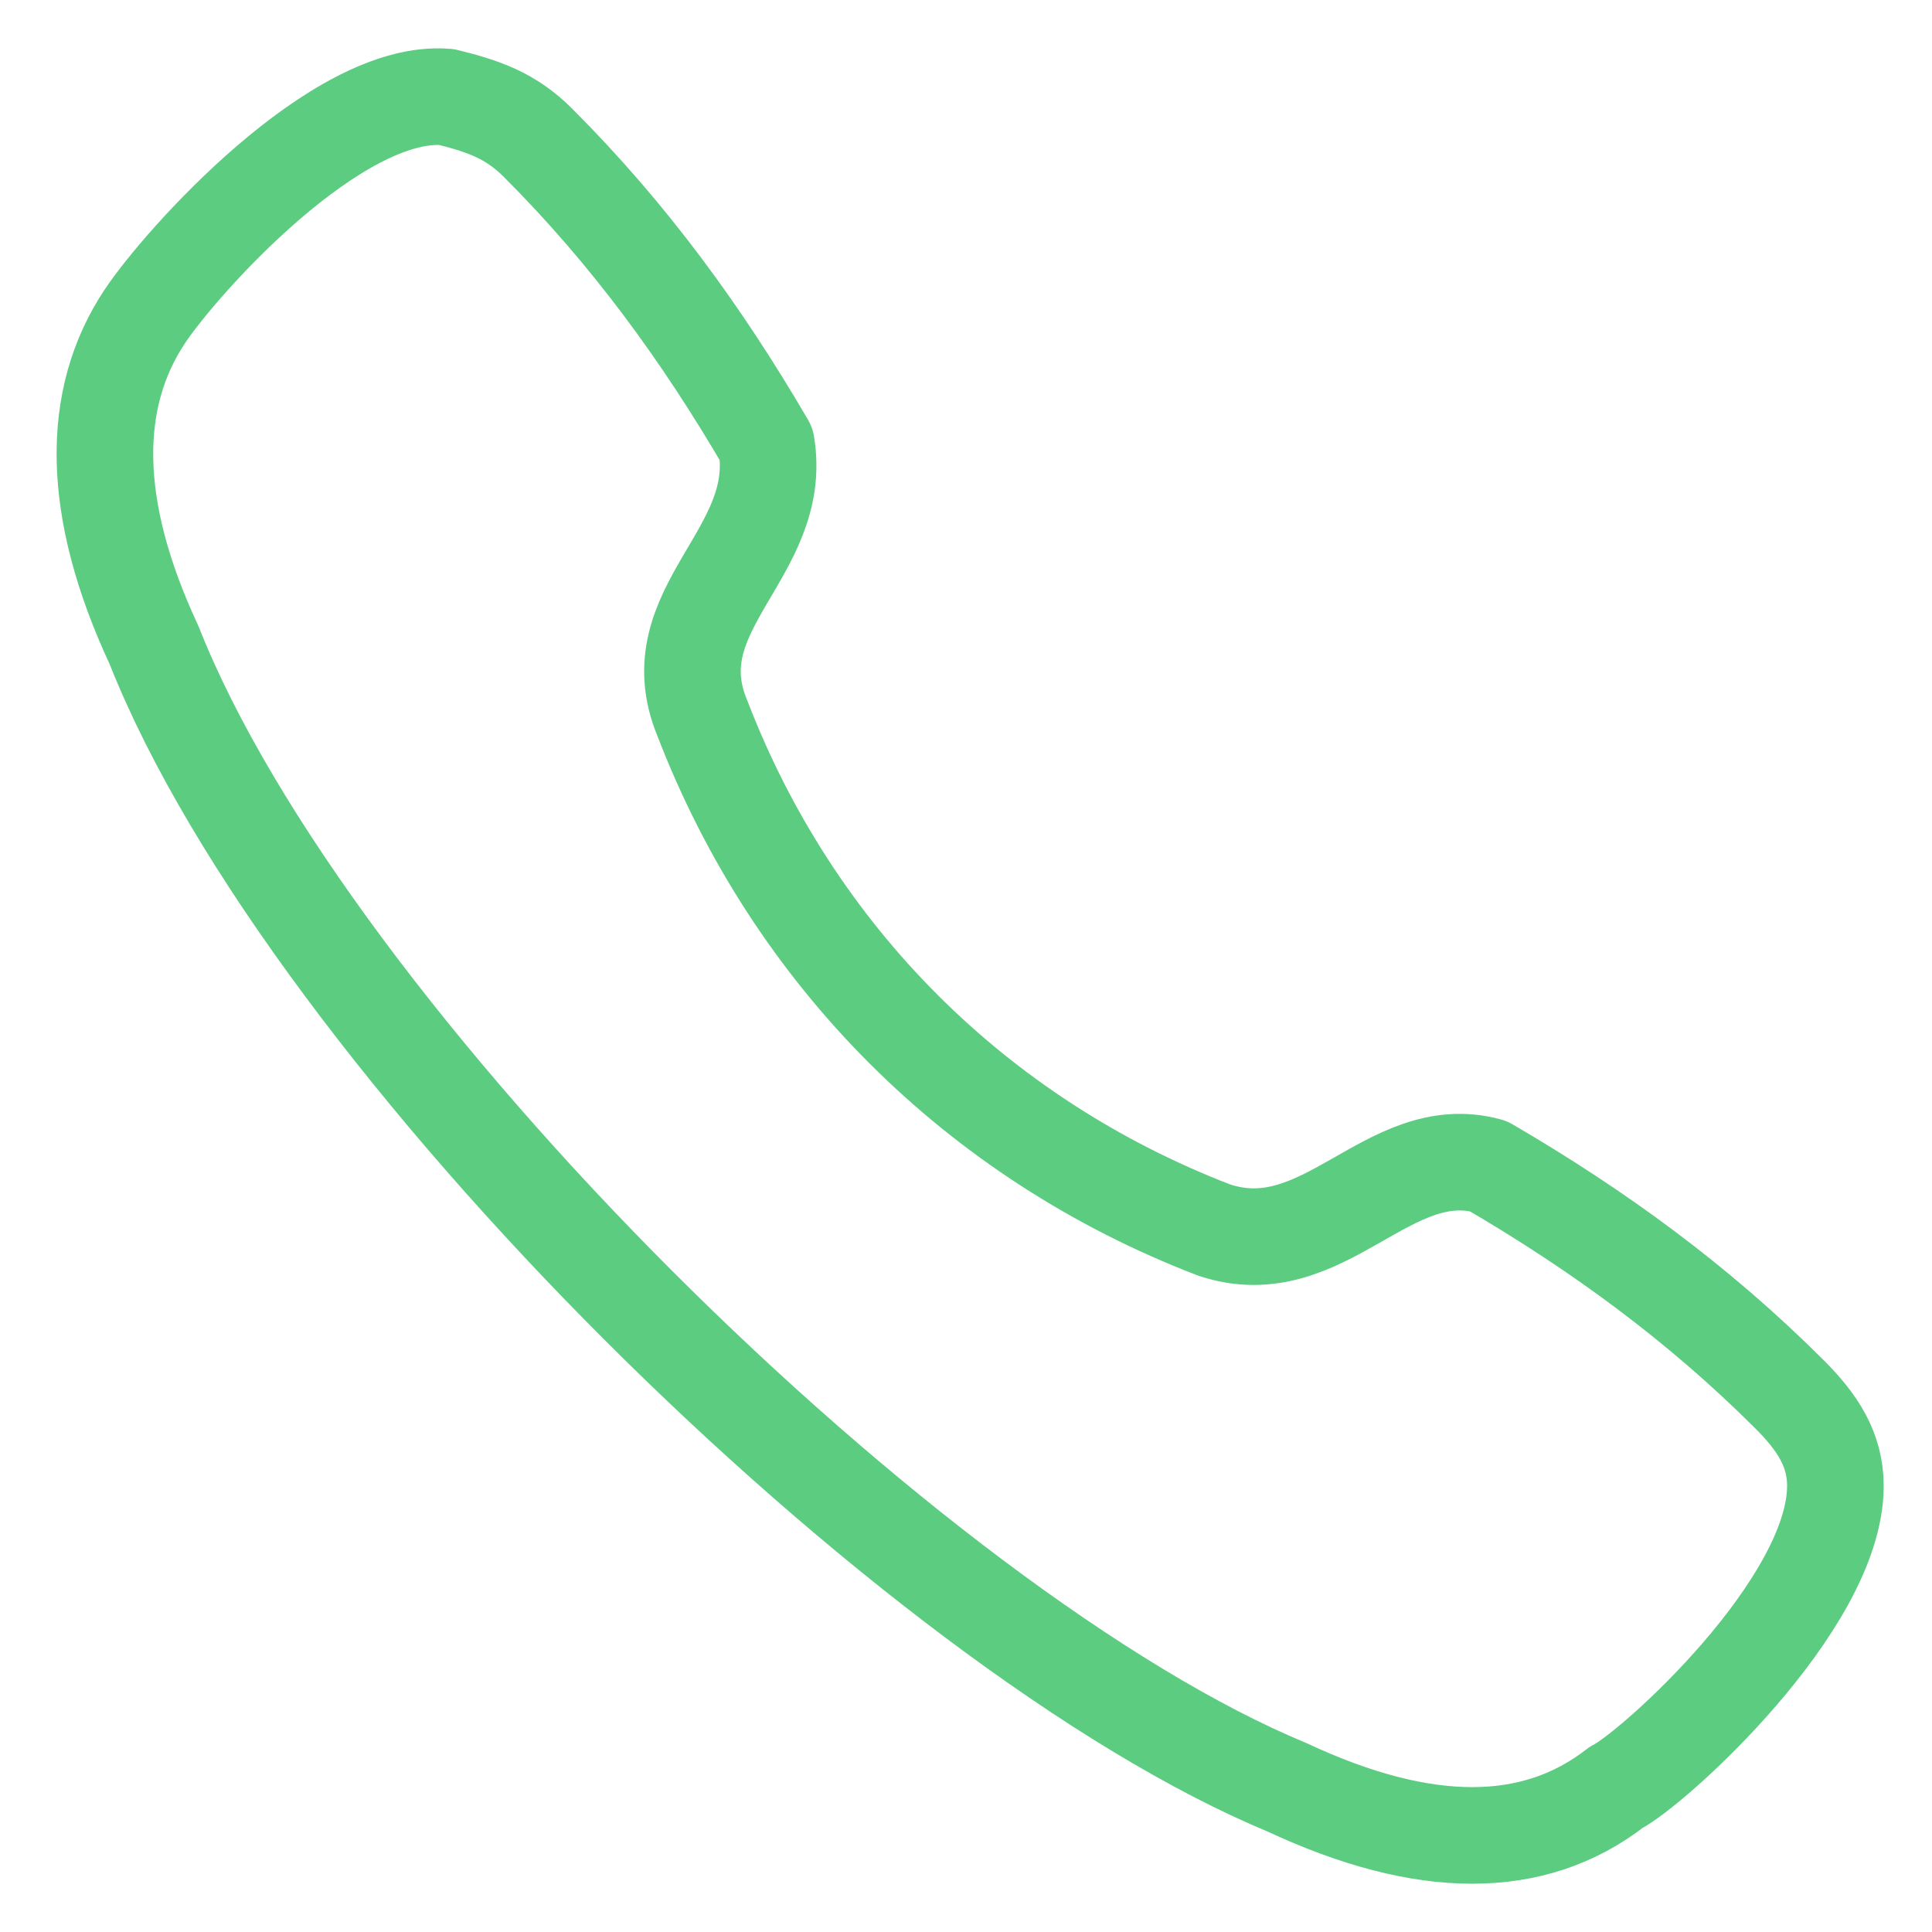 <svg width="20" height="20" viewBox="0 0 20 20" fill="none" xmlns="http://www.w3.org/2000/svg">
<path d="M1.5 3.274C1.879 2.706 3.487 0.909 4.622 1.004C5 1.098 5.284 1.193 5.568 1.477C6.514 2.422 7.271 3.463 7.933 4.598C8.122 5.733 6.798 6.301 7.271 7.436C8.217 9.895 10.108 11.787 12.568 12.733C13.703 13.112 14.365 11.787 15.406 12.071C16.541 12.733 17.581 13.49 18.527 14.436C18.811 14.72 19 15.003 19 15.382C19 16.611 17.108 18.314 16.73 18.503C15.879 19.166 14.743 19.166 13.325 18.503C9.446 16.895 3.203 10.747 1.595 6.679C0.933 5.26 0.933 4.125 1.5 3.274Z" stroke="#5CCC81" stroke-miterlimit="10" stroke-linecap="round" stroke-linejoin="round"/>
</svg>
